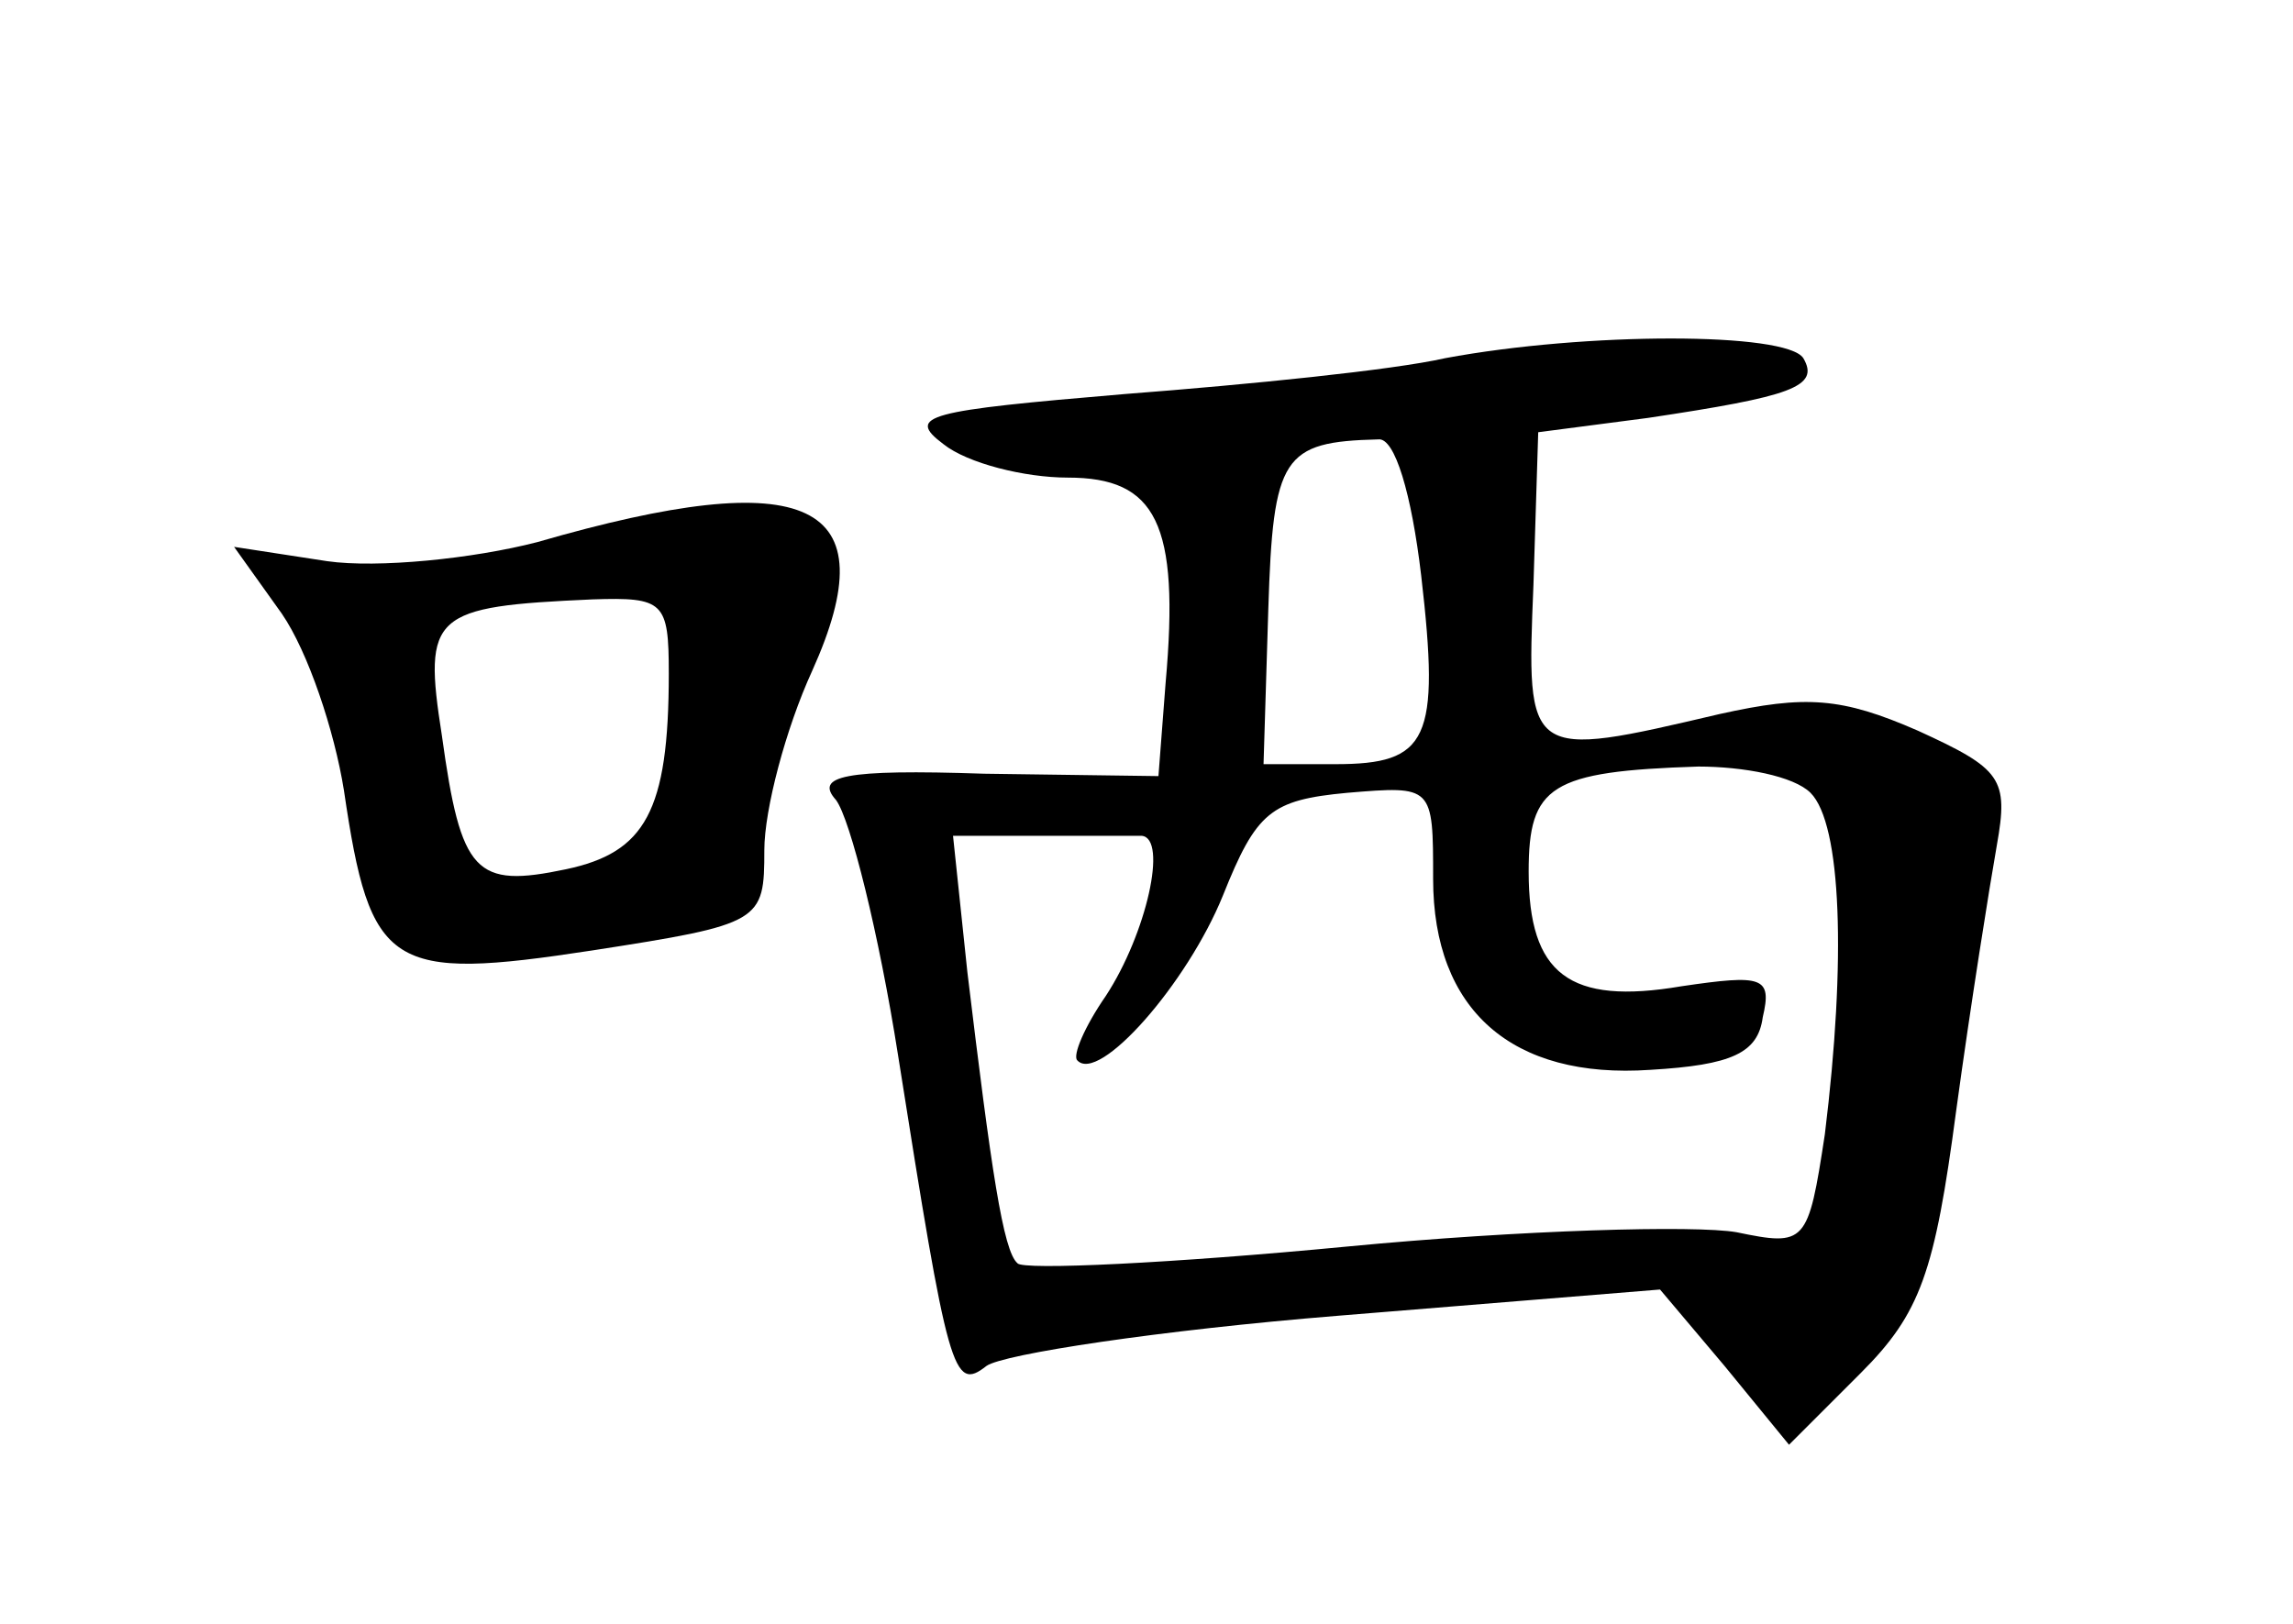 <?xml version="1.0" standalone="no"?>
<!DOCTYPE svg PUBLIC "-//W3C//DTD SVG 20010904//EN"
 "http://www.w3.org/TR/2001/REC-SVG-20010904/DTD/svg10.dtd">
<svg version="1.0" xmlns="http://www.w3.org/2000/svg"
 width="96pt" height="68pt" viewBox="0 0 96 68"
 preserveAspectRatio="xMidYMid meet">
<g transform="translate(0,68) scale(0.1,-0.1)"
fill="#000000" stroke="none">
<path d="M605 530 c-22 -5 -82 -11 -134 -15 -83 -7 -92 -9 -76 -21 10 -8 34
-14 52 -14 37 0 47 -19 41 -86 l-3 -39 -73 1 c-59 2 -71 -1 -62 -11 6 -8 18
-56 26 -107 21 -133 23 -141 37 -130 7 5 73 15 147 21 l135 11 27 -32 27 -33
30 30 c25 25 31 42 40 110 6 44 14 94 17 111 5 28 2 32 -33 48 -32 14 -47 15
-83 7 -81 -19 -81 -19 -78 54 l2 64 46 6 c60 9 72 13 65 25 -7 11 -91 11 -150
0z m-10 -91 c8 -69 3 -79 -36 -79 l-30 0 2 65 c2 64 6 70 46 71 7 1 14 -23 18
-57z m163 -91 c13 -13 15 -70 6 -143 -7 -46 -8 -47 -37 -41 -17 3 -90 1 -163
-6 -73 -7 -136 -10 -138 -7 -6 5 -11 39 -21 122 l-6 57 35 0 c20 0 39 0 44 0
11 -1 2 -41 -15 -67 -9 -13 -14 -25 -12 -27 9 -10 46 32 61 69 14 35 20 40 52
43 36 3 36 3 36 -36 0 -55 33 -84 91 -80 34 2 45 7 47 22 4 17 0 18 -34 13
-47 -8 -64 5 -64 48 0 36 9 42 71 44 19 0 40 -4 47 -11z"/>
<path d="M225 453 c-27 -7 -67 -11 -88 -8 l-39 6 20 -28 c11 -16 22 -49 26
-74 11 -75 19 -80 104 -67 71 11 72 12 72 42 0 17 9 51 20 75 32 71 -1 87
-115 54z m55 -55 c0 -58 -10 -75 -43 -82 -38 -8 -44 -2 -52 56 -8 51 -4 54 63
57 30 1 32 -1 32 -31z"/>
</g>
</svg>
